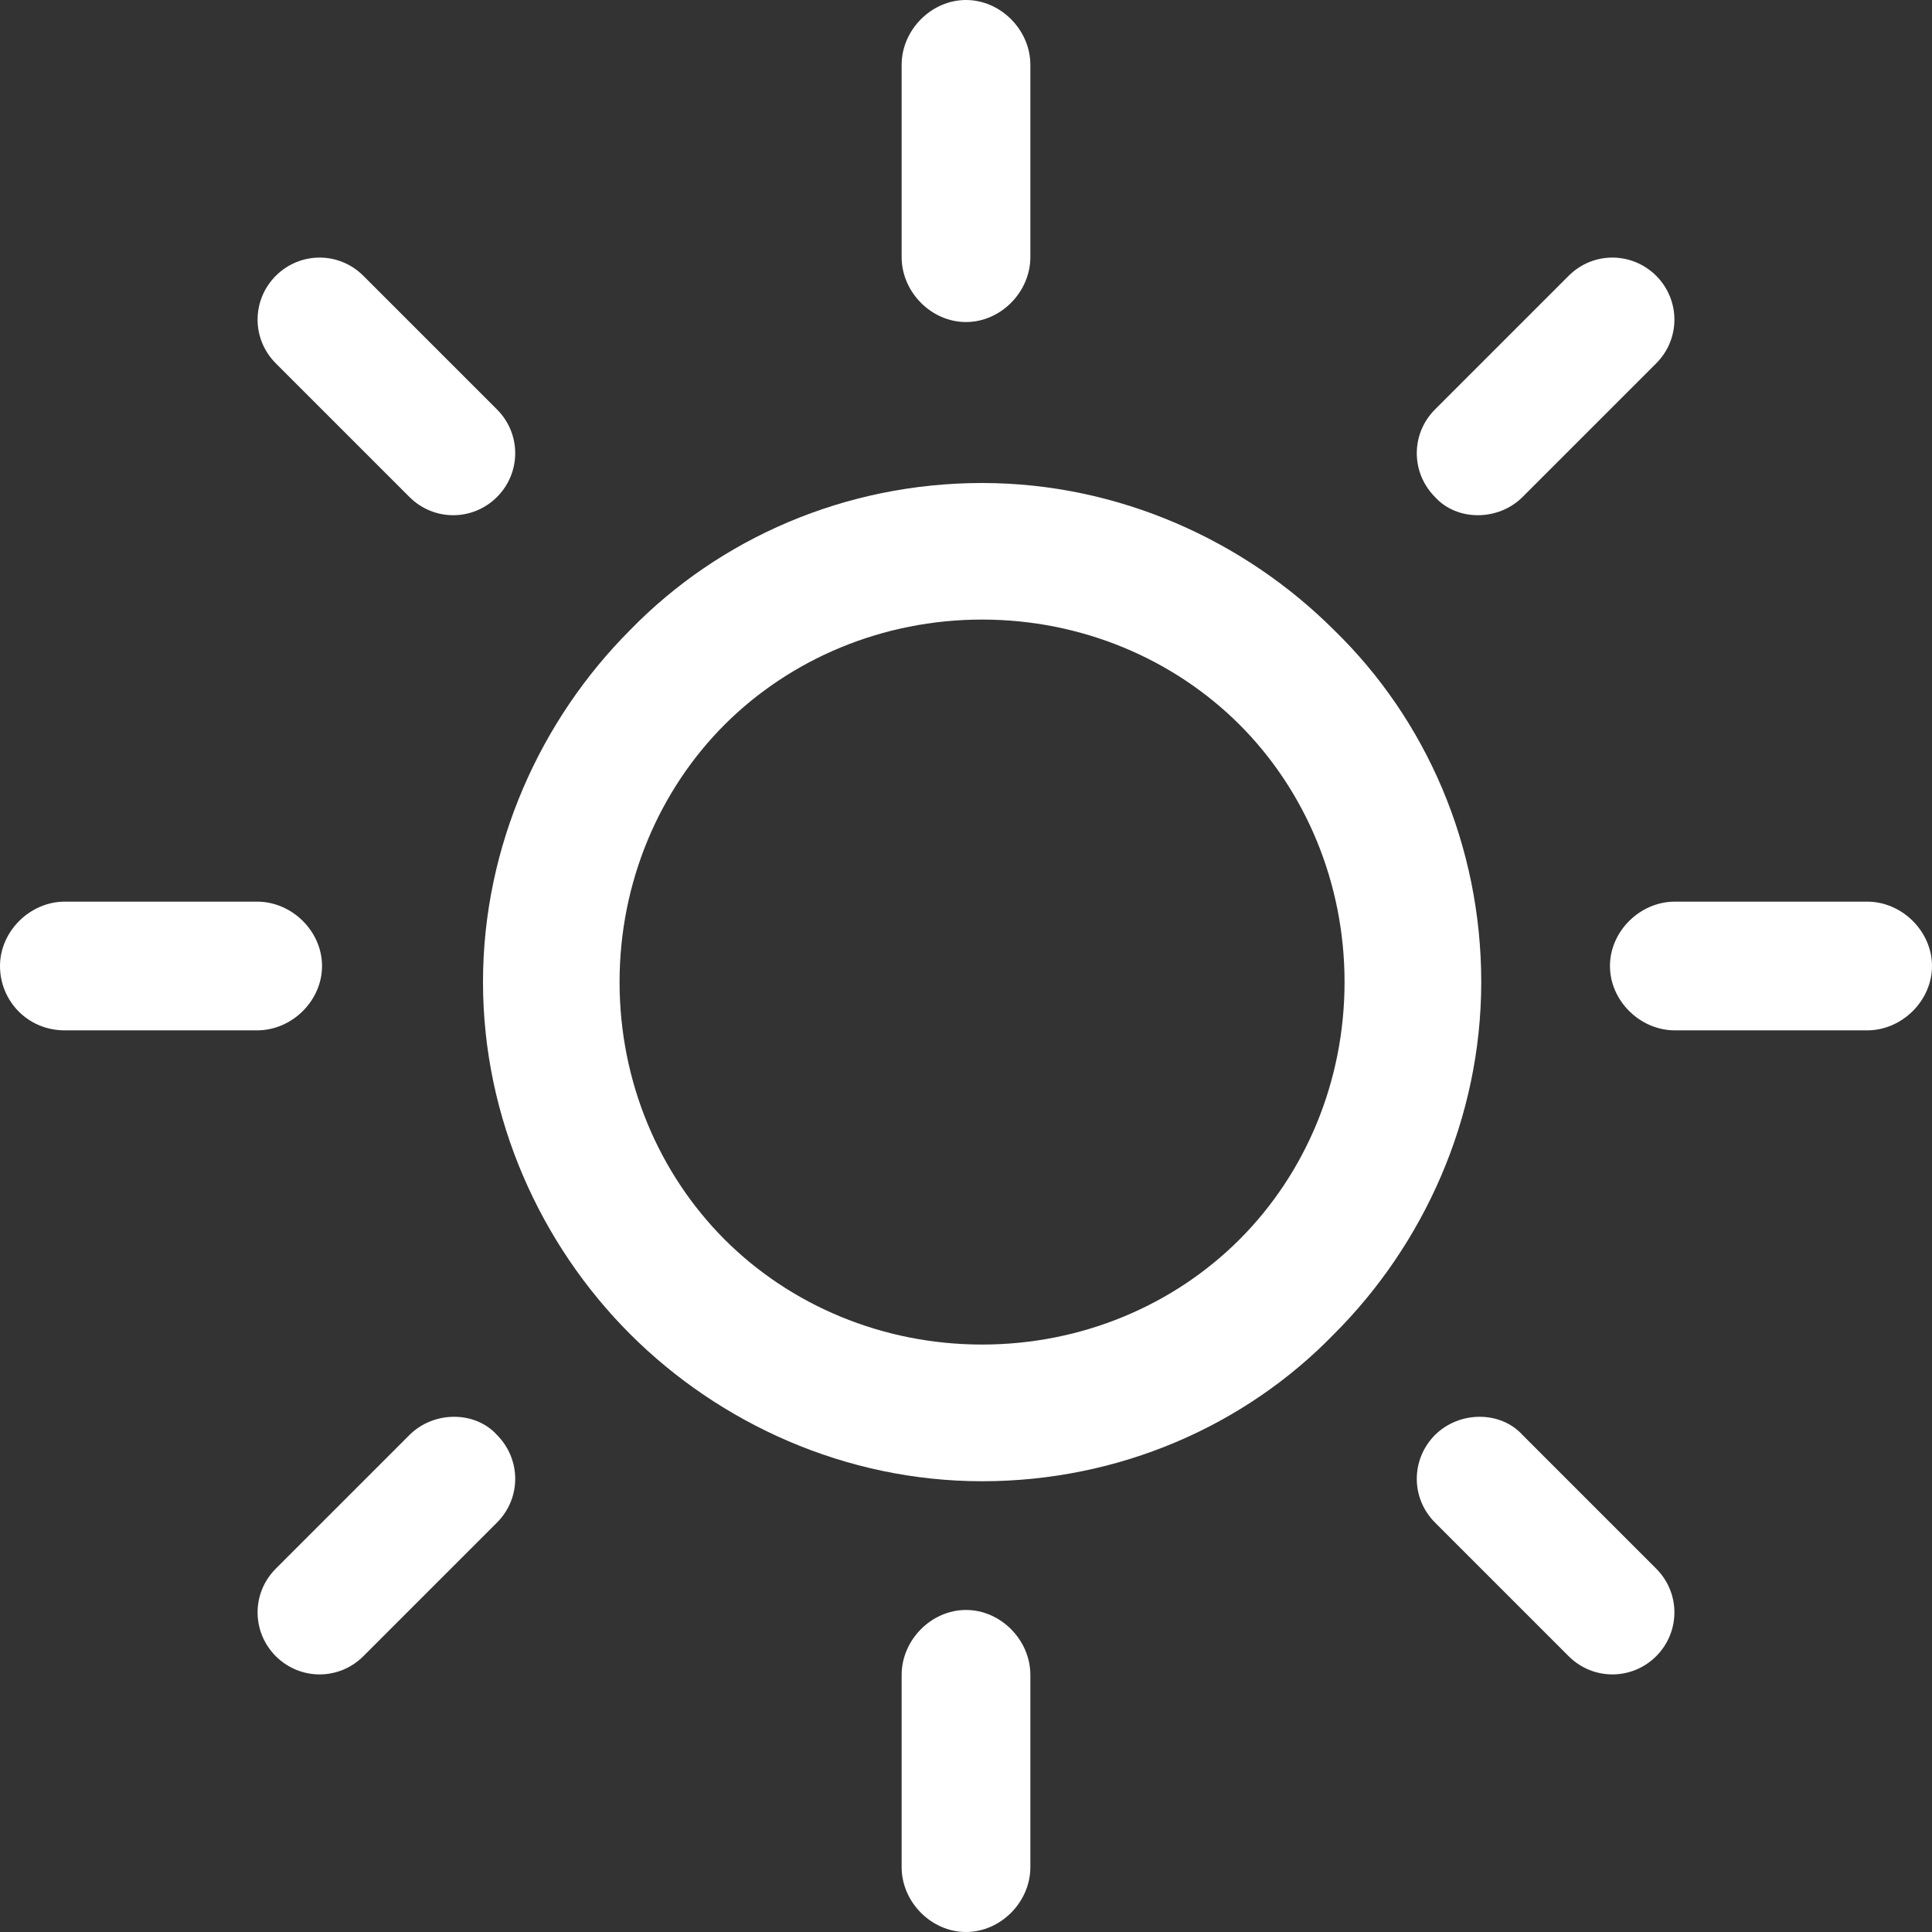 <?xml version="1.0" encoding="UTF-8"?>
<svg width="16px" height="16px" viewBox="0 0 16 16" version="1.1" xmlns="http://www.w3.org/2000/svg" xmlns:xlink="http://www.w3.org/1999/xlink">
    <rect x="0" y="0" width="16" height="16" fill="#333333" stroke="none"/>
    <!-- Generator: sketchtool 64 (101010) - https://sketch.com -->
    <title>E5B15DF8-EB2E-48CD-A1CC-8856CB4836DF</title>
    <desc>Created with sketchtool.</desc>
    <g id="Pac-primário" stroke="none" stroke-width="1" fill="none" fill-rule="evenodd">
        <g id="Menu-acessibilidade" transform="translate(-288, -134)" fill="#FFFFFF" fill-rule="nonzero">
            <g id="Contraste" transform="translate(0, 128)">
                <g id="sun-(1)" transform="translate(288, 6)">
                    <path d="M11.048,5.218 C10.309,4.479 9.265,4 8.133,4 C7.002,4 5.958,4.457 5.218,5.218 C4.479,5.958 4,7.002 4,8.133 C4,9.265 4.479,10.309 5.218,11.048 C5.958,11.788 7.002,12.267 8.133,12.267 C9.265,12.267 10.309,11.81 11.048,11.048 C11.788,10.309 12.267,9.265 12.267,8.133 C12.267,7.002 11.81,5.958 11.048,5.218 Z M10.265,10.265 C9.721,10.809 8.96,11.135 8.133,11.135 C7.307,11.135 6.545,10.809 6.001,10.265 C5.458,9.721 5.131,8.96 5.131,8.133 C5.131,7.307 5.458,6.545 6.001,6.001 C6.545,5.458 7.307,5.131 8.133,5.131 C8.96,5.131 9.721,5.458 10.265,6.001 C10.809,6.545 11.135,7.307 11.135,8.133 C11.135,8.96 10.809,9.721 10.265,10.265 Z" id="Shape"></path>
                    <path d="M15.463,7.467 L13.871,7.467 C13.581,7.467 13.333,7.713 13.333,8 C13.333,8.287 13.581,8.533 13.871,8.533 L15.463,8.533 C15.752,8.533 16,8.287 16,8 C16,7.713 15.752,7.467 15.463,7.467 Z" id="Shape"></path>
                    <path d="M8,13.333 C7.713,13.333 7.467,13.581 7.467,13.871 L7.467,15.463 C7.467,15.752 7.713,16 8,16 C8.287,16 8.533,15.752 8.533,15.463 L8.533,13.871 C8.533,13.581 8.287,13.333 8,13.333 Z" id="Shape"></path>
                    <path d="M13.716,12.991 L12.609,11.884 C12.428,11.683 12.086,11.683 11.884,11.884 C11.683,12.086 11.683,12.408 11.884,12.609 L12.991,13.716 C13.192,13.917 13.514,13.917 13.716,13.716 C13.917,13.514 13.917,13.192 13.716,12.991 Z" id="Shape"></path>
                    <path d="M8,0 C7.713,0 7.467,0.248 7.467,0.537 L7.467,2.129 C7.467,2.419 7.713,2.667 8,2.667 C8.287,2.667 8.533,2.419 8.533,2.129 L8.533,0.537 C8.533,0.248 8.287,0 8,0 Z" id="Shape"></path>
                    <path d="M13.716,2.284 C13.514,2.083 13.192,2.083 12.991,2.284 L11.884,3.391 C11.683,3.592 11.683,3.914 11.884,4.116 C12.065,4.317 12.408,4.317 12.609,4.116 L13.716,3.009 C13.917,2.808 13.917,2.486 13.716,2.284 Z" id="Shape"></path>
                    <path d="M2.129,7.467 L0.537,7.467 C0.248,7.467 0,7.713 0,8 C0,8.287 0.227,8.533 0.537,8.533 L2.129,8.533 C2.419,8.533 2.667,8.287 2.667,8 C2.667,7.713 2.419,7.467 2.129,7.467 Z" id="Shape"></path>
                    <path d="M4.116,11.884 C3.935,11.683 3.592,11.683 3.391,11.884 L2.284,12.991 C2.083,13.192 2.083,13.514 2.284,13.716 C2.486,13.917 2.808,13.917 3.009,13.716 L4.116,12.609 C4.317,12.408 4.317,12.086 4.116,11.884 Z" id="Shape"></path>
                    <path d="M4.116,3.391 L3.009,2.284 C2.808,2.083 2.486,2.083 2.284,2.284 C2.083,2.486 2.083,2.808 2.284,3.009 L3.391,4.116 C3.592,4.317 3.914,4.317 4.116,4.116 C4.317,3.914 4.317,3.592 4.116,3.391 Z" id="Shape"></path>
                </g>
            </g>
        </g>
    </g>
</svg>